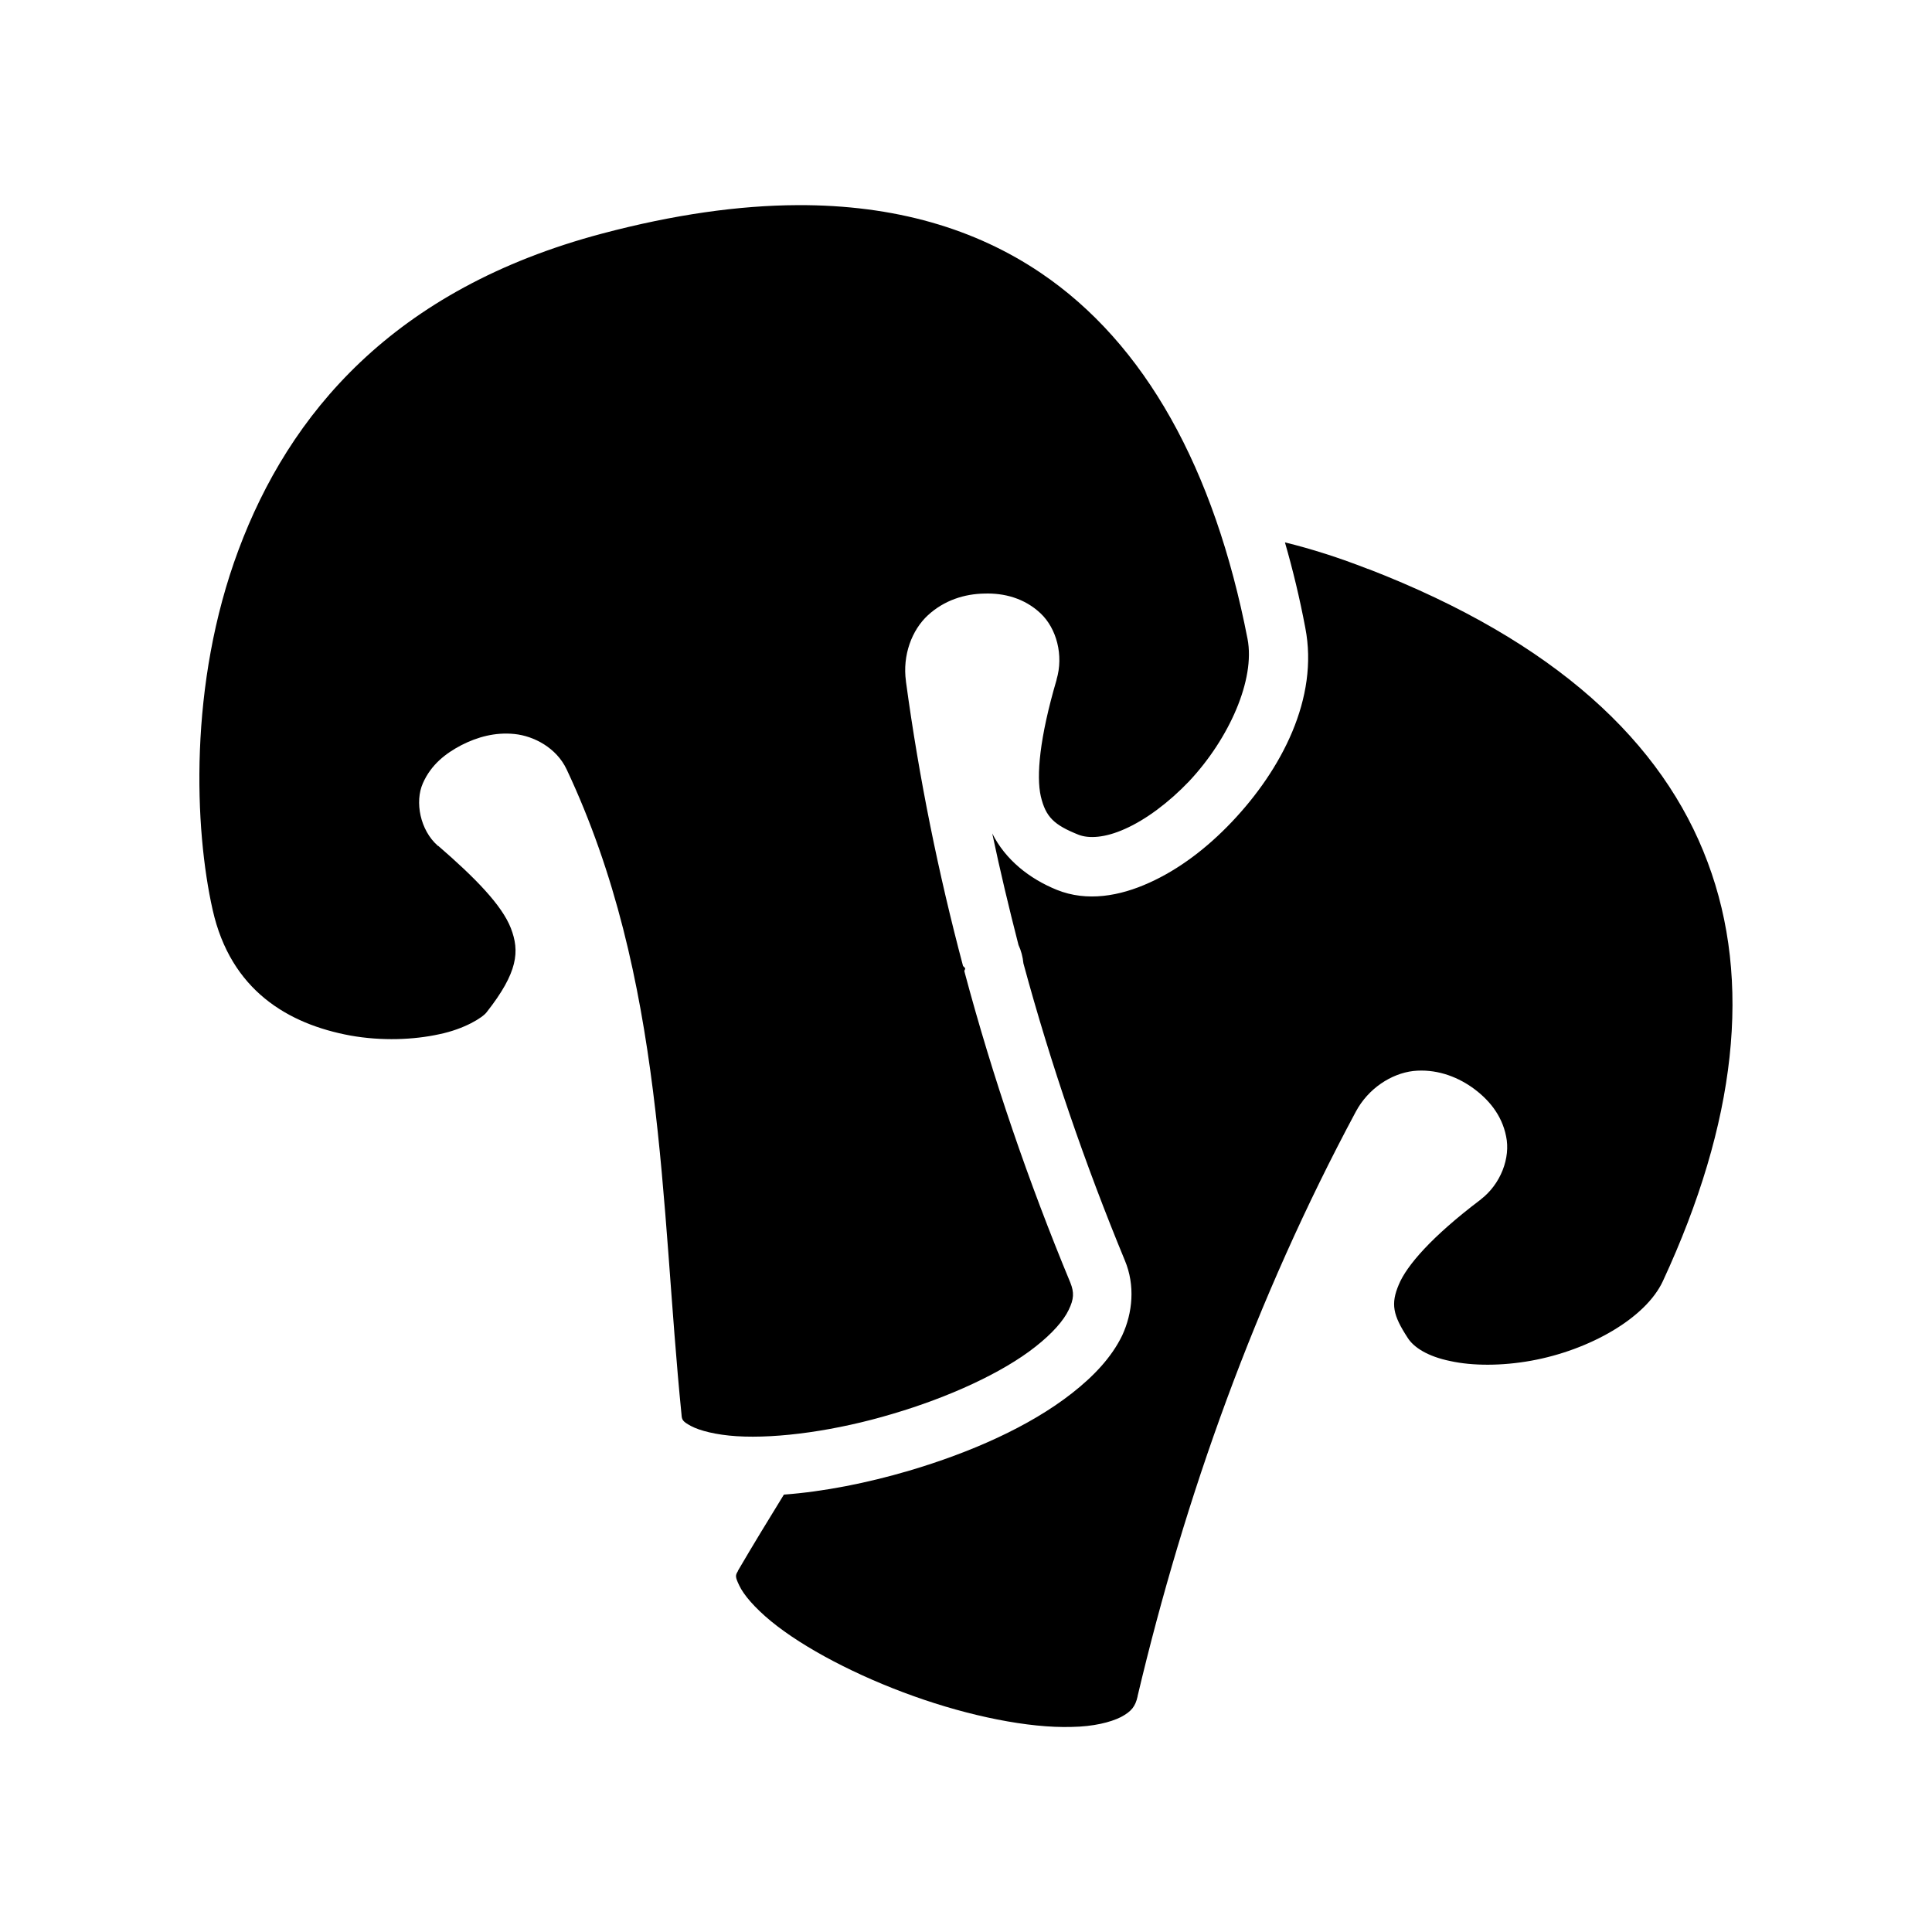 <svg xmlns="http://www.w3.org/2000/svg" width="100%" height="100%" viewBox="0 0 588.8 588.8"><path d="M243 62.52c-17.8 0.08-37.6 2.86-59.4 8.64C119.56 88.11 88.02 126.48 72.69 167.6c-15.33 41-13.41 85.2-7.88 109.7 5.51 24.5 22.95 34.8 42 38.3 9.53 1.7 19.28 1.3 27.03-0.4 7.76-1.6 13.26-5.1 14.46-6.7 9.6-12.2 10.1-18.6 7.4-25.6-2.7-7-10.9-15.4-22.13-25.1h-0.1l-0.1-0.1c-5.31-4.7-7.02-13.3-4.49-19 2.52-5.7 6.95-9.1 11.72-11.6 4.9-2.5 10.3-4 16.2-3.4 5.9 0.6 12.8 4.2 15.9 10.8 30 63.8 28.5 132 35 196.6 0.1 1.6 0.3 2.1 2.9 3.5s7.6 2.7 13.9 3.1c12.6 0.8 30.5-1.7 47.5-6.8 17-5 33.5-12.5 43.6-20.5 5.1-4 8.6-8 10.1-11.2 1.6-3.3 1.7-5.3 0.5-8.3-12.7-30.6-23.6-62.3-32.3-94.9 0-0.1 0.1-0.3 0.1-0.5h0.1c0.1-0.5 0.1-0.4-0.6-1.1-7.5-28.2-13.4-57.2-17.4-86.7v-0.1c-1.1-7.9 1.8-15.6 6.7-20.1 5-4.6 11.2-6.5 17.2-6.6 6-0.2 12.2 1.4 17.1 6 4.9 4.6 7.1 12.8 4.9 20.2v0.1c-5.2 17.7-6.2 29.3-4.8 35.5 1.5 6.3 4 8.7 11.5 11.7 3.1 1.2 8 1 14.2-1.8 6.3-2.8 13.3-8 19.5-14.5 12.2-13 20.2-31 17.8-43.4-10.1-51.9-31.2-90.01-63-111.51-19.9-13.44-44.4-20.8-74.2-20.67zM391.6 165.3c2.4 8.3 4.5 17 6.2 26 4.2 21.5-7.3 43.3-22.4 59.2-7.5 7.9-16 14.4-25.1 18.5-9 4.1-19 5.9-28.2 2.2-8.4-3.4-15.7-9.2-19.7-17.2 2.4 11.4 5.1 22.7 8 34 0.8 1.7 1.3 3.6 1.5 5.6 8.4 31 18.8 61.2 30.9 90.5 3.2 7.6 2.4 16-0.8 22.9-3.3 6.8-8.8 12.5-15.3 17.6-13 10.2-31 18.1-49.6 23.6-12.9 3.8-26.1 6.4-38.2 7.3-4.8 7.8-9.5 15.5-14 23.2v0.1c-0.8 1.3-0.9 1.7 0.4 4.4 1.3 2.8 4.7 6.8 9.7 10.9 10 8.2 26.3 16.7 43.4 22.8 17 6.1 35.1 9.8 48.2 9.4 6.6-0.1 11.8-1.4 15-3 3.2-1.7 4.4-3.2 5.1-6.3v-0.1c14.4-60.8 35.9-121 66.5-178.1 3.8-7.1 10.8-11.6 17.5-12.4 6.7-0.7 12.9 1.5 17.8 4.9 5 3.5 9.2 8.4 10.5 15 1.4 6.5-1.6 14.6-7.8 19.3v0.1h-0.1c-14.8 11.2-22.4 20-24.8 25.8-2.5 5.9-1.8 9.3 2.7 16.2 1.8 2.9 6.1 5.7 13 7.1 6.8 1.5 15.7 1.5 24.6-0.1 17.8-3.2 35-13 40.2-24.3 22.3-48.1 27.3-91.3 13.6-127.7-13.6-36.4-46.3-67.2-103.4-89.3h-0.1c-8.7-3.4-17.1-6.1-25.3-8.1z" /></svg>